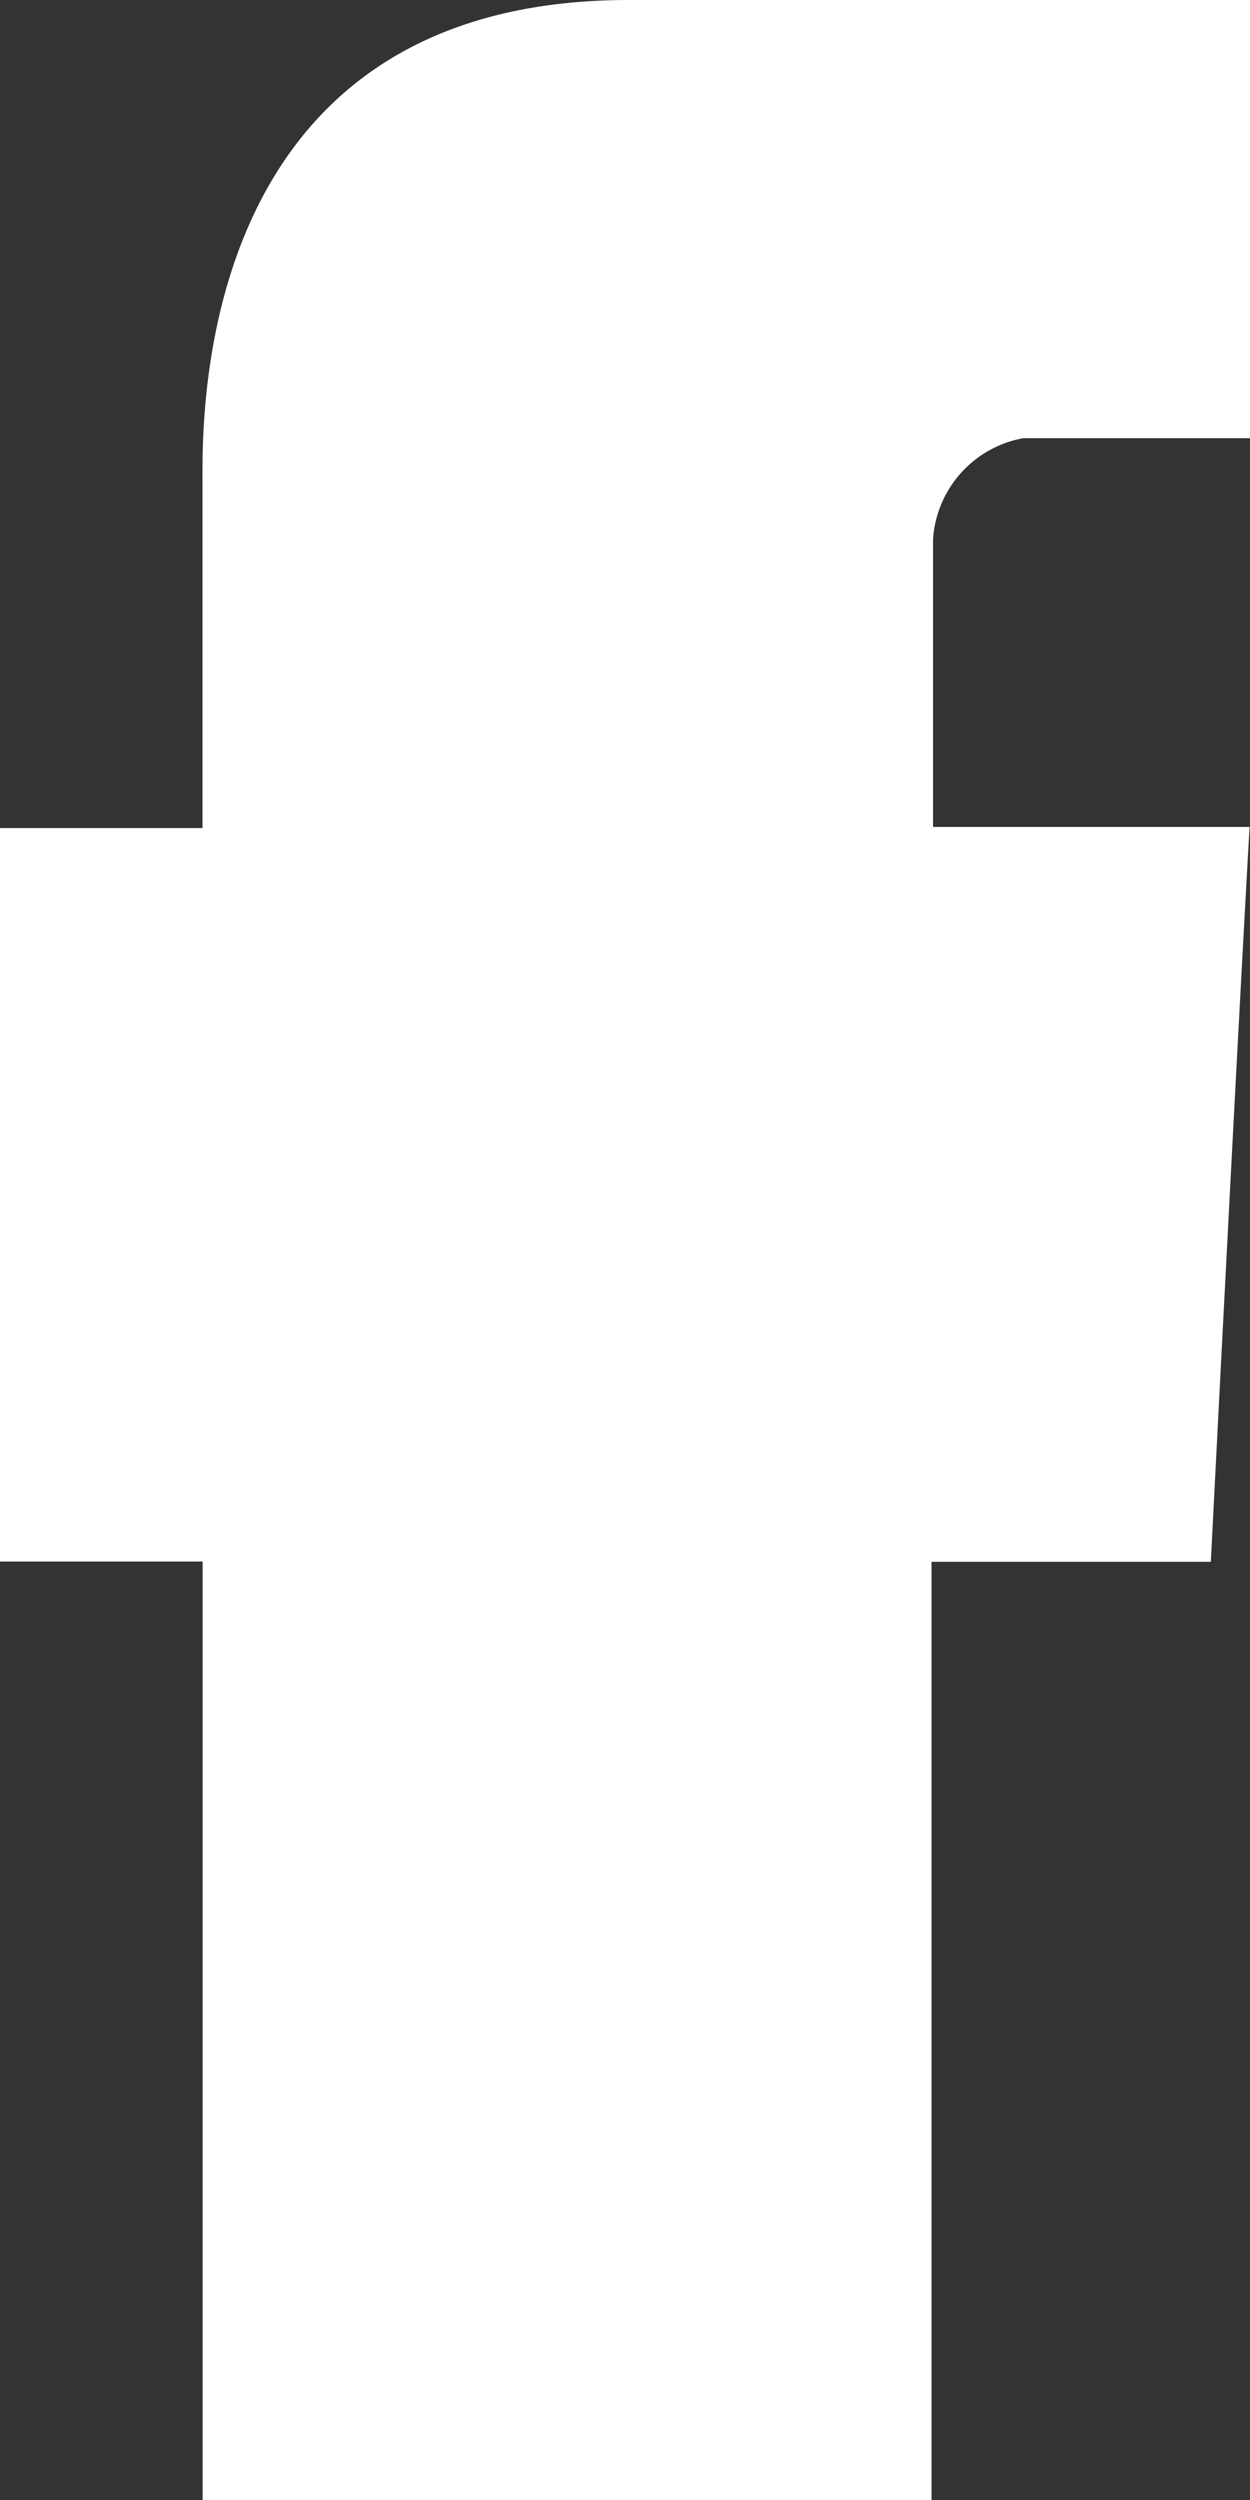 <svg xmlns="http://www.w3.org/2000/svg" width="9" height="18" viewBox="0 0 9 18">
  <rect x="0" y="0" width="9" height="18" fill="#333333" stroke="none"/>
  <defs>
    <style>
      .cls-1 {
        fill: #fff;
        fill-rule: evenodd;
      }
    </style>
  </defs>
  <path id="Forma_1_copy" data-name="Forma 1 copy" class="cls-1" d="M857.458,123.484v2.478H856v5.281h1.459V138h5.248v-6.755h2.011s0.188-3.7.279-5.291h-2.279v-2.073a0.792,0.792,0,0,1,.65-0.726H865V120h-4.471C857.384,120,857.458,123.031,857.458,123.484Z" transform="translate(-856 -120)"/>
</svg>
